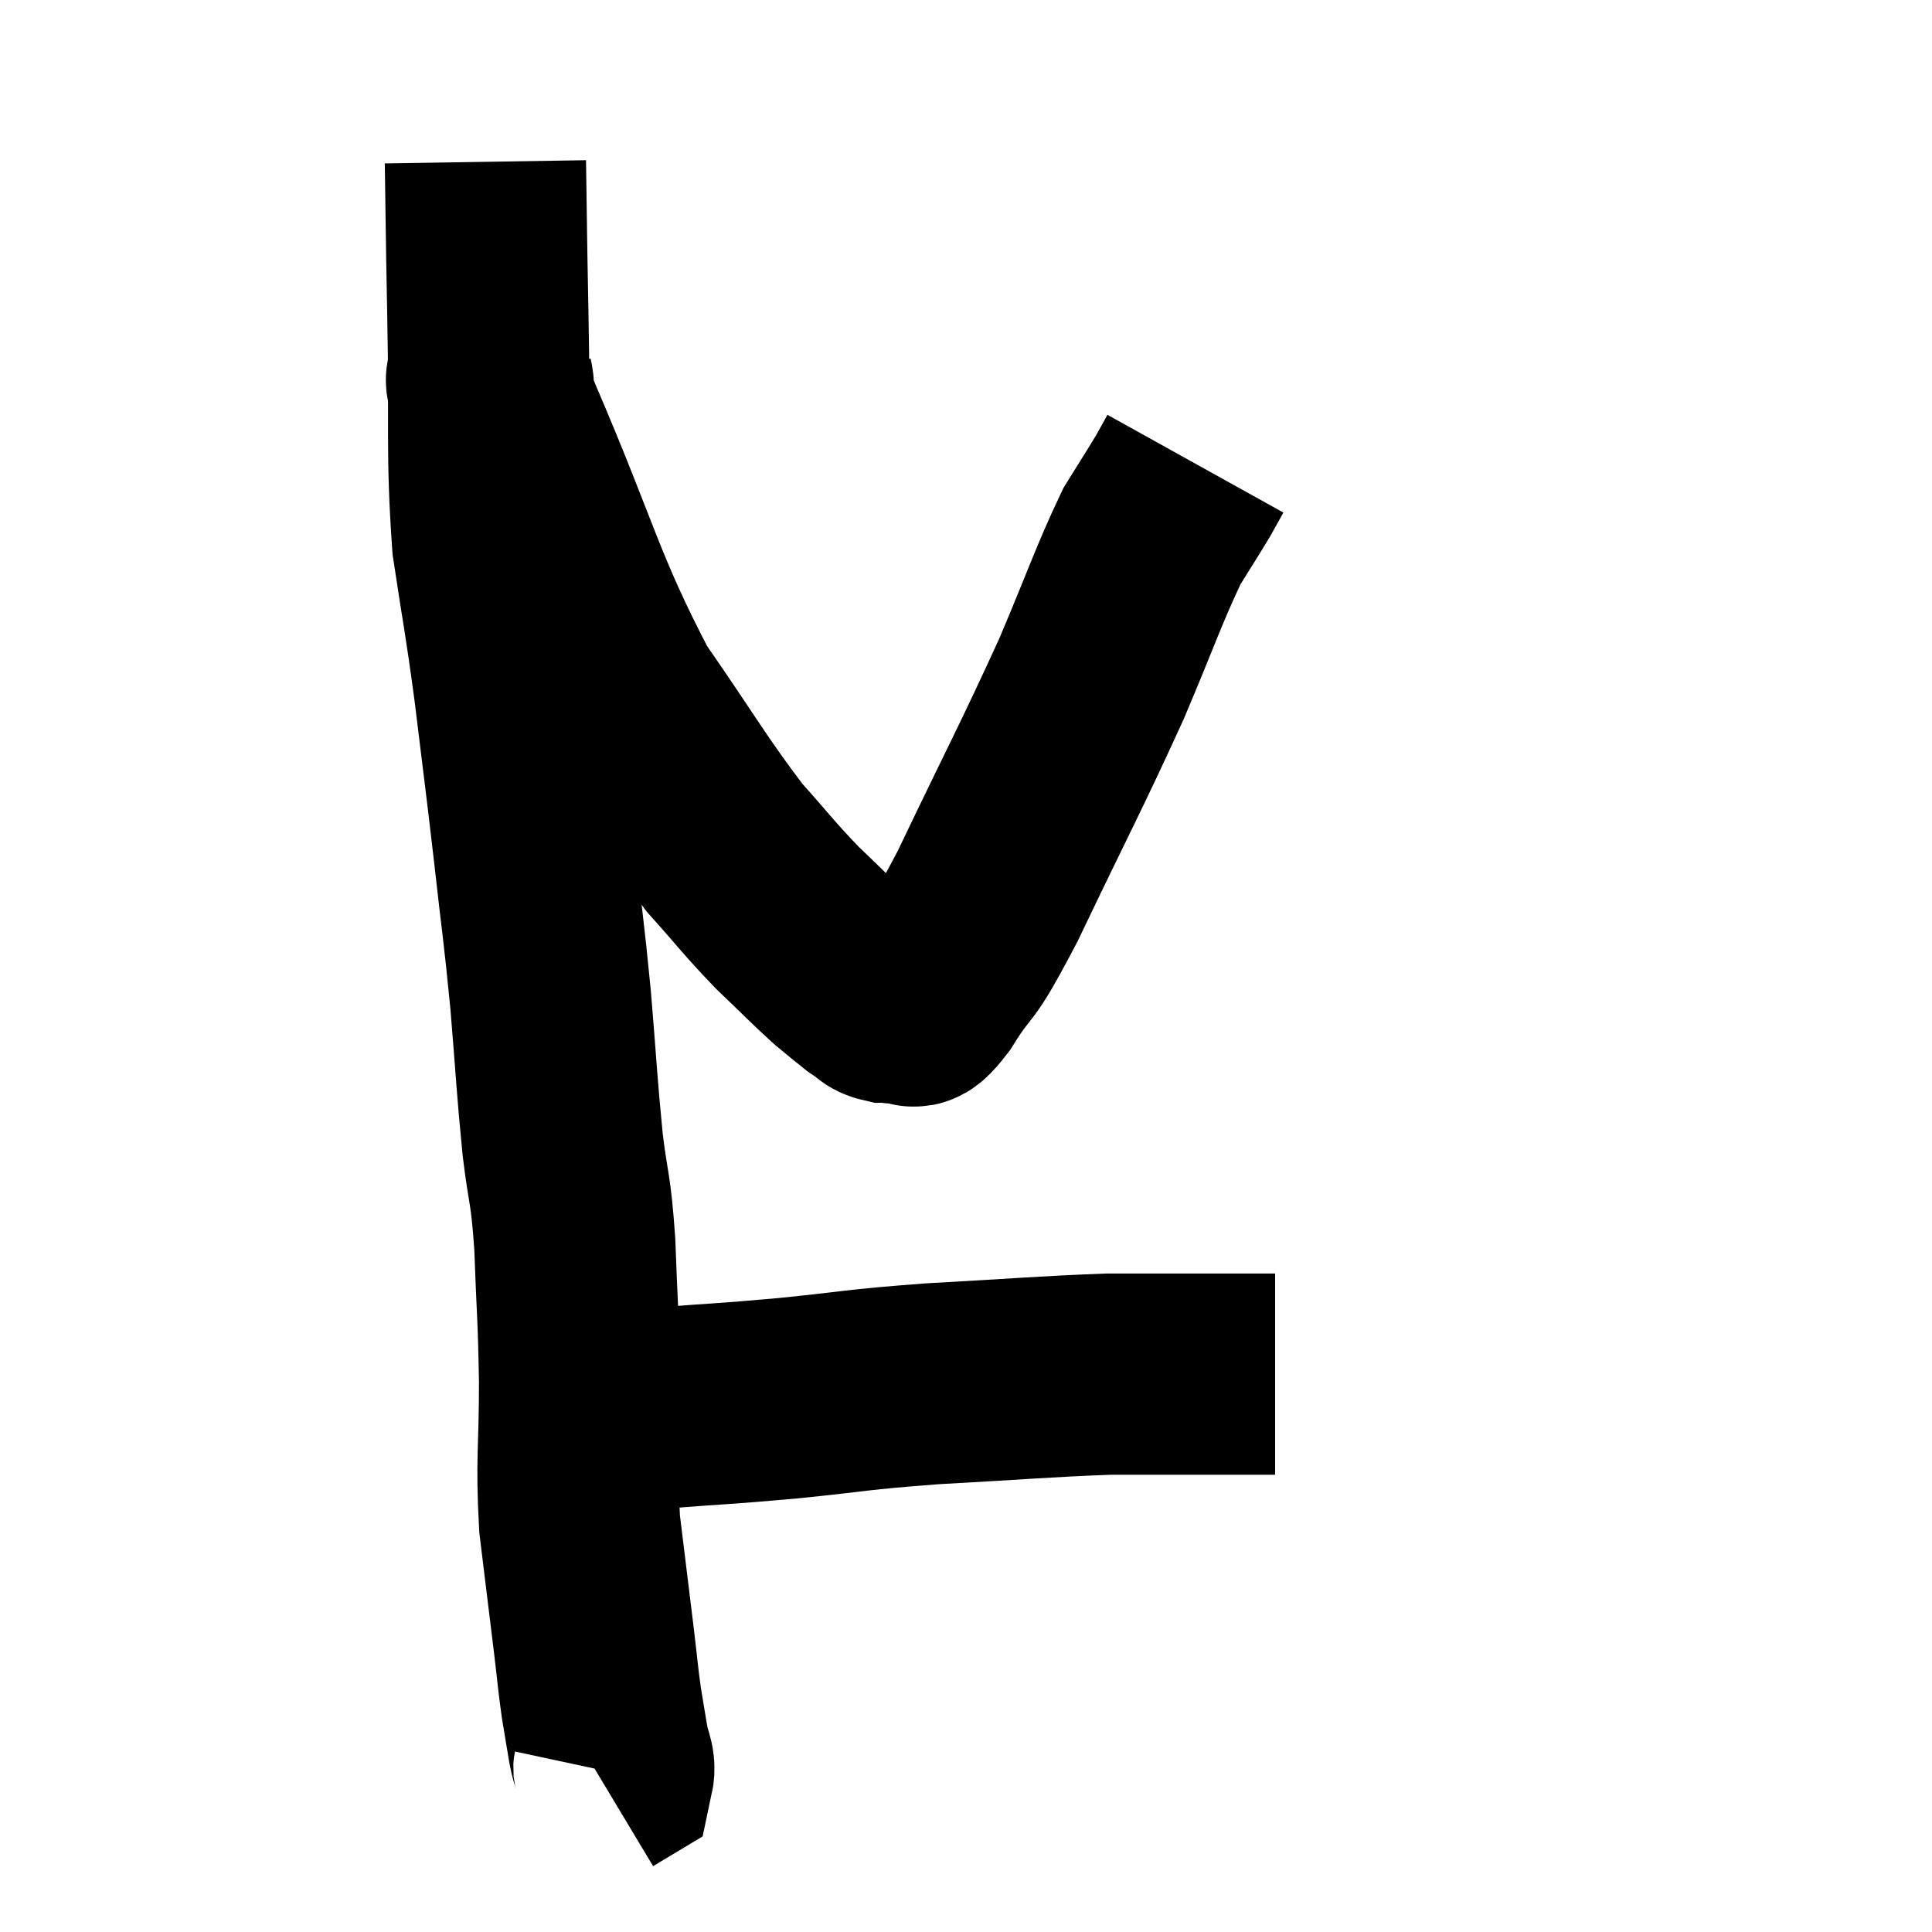 <svg width="48" height="48" viewBox="0 0 48 48" xmlns="http://www.w3.org/2000/svg"><path d="M 12.06 4.02 C 12.09 5.91, 12.075 5.43, 12.12 7.8 C 12.18 10.65, 12.075 11.175, 12.24 13.5 C 12.51 15.3, 12.525 15.21, 12.78 17.1 C 13.02 19.08, 13.035 19.125, 13.26 21.06 C 13.47 22.95, 13.5 22.995, 13.68 24.84 C 13.83 26.64, 13.83 26.925, 13.98 28.44 C 14.13 29.67, 14.175 29.43, 14.28 30.9 C 14.34 32.61, 14.37 32.58, 14.4 34.32 C 14.4 36.09, 14.31 36.24, 14.4 37.86 C 14.58 39.33, 14.625 39.69, 14.76 40.8 C 14.85 41.55, 14.85 41.655, 14.94 42.3 C 15.03 42.84, 15.045 42.945, 15.12 43.38 C 15.18 43.71, 15.285 43.83, 15.24 44.04 L 14.94 44.22" fill="none" stroke="black" stroke-width="5"></path><path d="M 14.88 35.04 C 15.66 35.01, 15.27 35.055, 16.44 34.98 C 18 34.86, 17.88 34.89, 19.56 34.74 C 21.36 34.56, 21.165 34.53, 23.16 34.38 C 25.35 34.26, 25.935 34.2, 27.54 34.14 C 28.56 34.14, 28.89 34.14, 29.58 34.14 C 29.94 34.14, 29.805 34.14, 30.3 34.14 C 30.93 34.14, 31.215 34.14, 31.56 34.14 C 31.62 34.14, 31.65 34.14, 31.68 34.14 L 31.68 34.14" fill="none" stroke="black" stroke-width="5"></path><path d="M 12.24 9.48 C 12.36 9.99, 11.685 8.535, 12.48 10.5 C 13.95 13.92, 14.04 14.7, 15.42 17.34 C 16.71 19.2, 16.965 19.695, 18 21.06 C 18.78 21.93, 18.84 22.05, 19.56 22.8 C 20.22 23.43, 20.385 23.61, 20.88 24.06 C 21.21 24.33, 21.33 24.435, 21.54 24.6 C 21.63 24.66, 21.6 24.645, 21.72 24.72 C 21.87 24.81, 21.825 24.855, 22.02 24.9 C 22.26 24.9, 22.245 24.96, 22.5 24.9 C 22.77 24.78, 22.53 25.32, 23.04 24.66 C 23.79 23.46, 23.52 24.21, 24.54 22.26 C 25.83 19.56, 26.1 19.095, 27.12 16.86 C 27.87 15.09, 28.05 14.52, 28.62 13.32 C 29.01 12.69, 29.13 12.51, 29.4 12.06 C 29.55 11.79, 29.625 11.655, 29.7 11.52 C 29.7 11.52, 29.7 11.52, 29.7 11.52 L 29.7 11.52" fill="none" stroke="black" stroke-width="5"></path></svg>